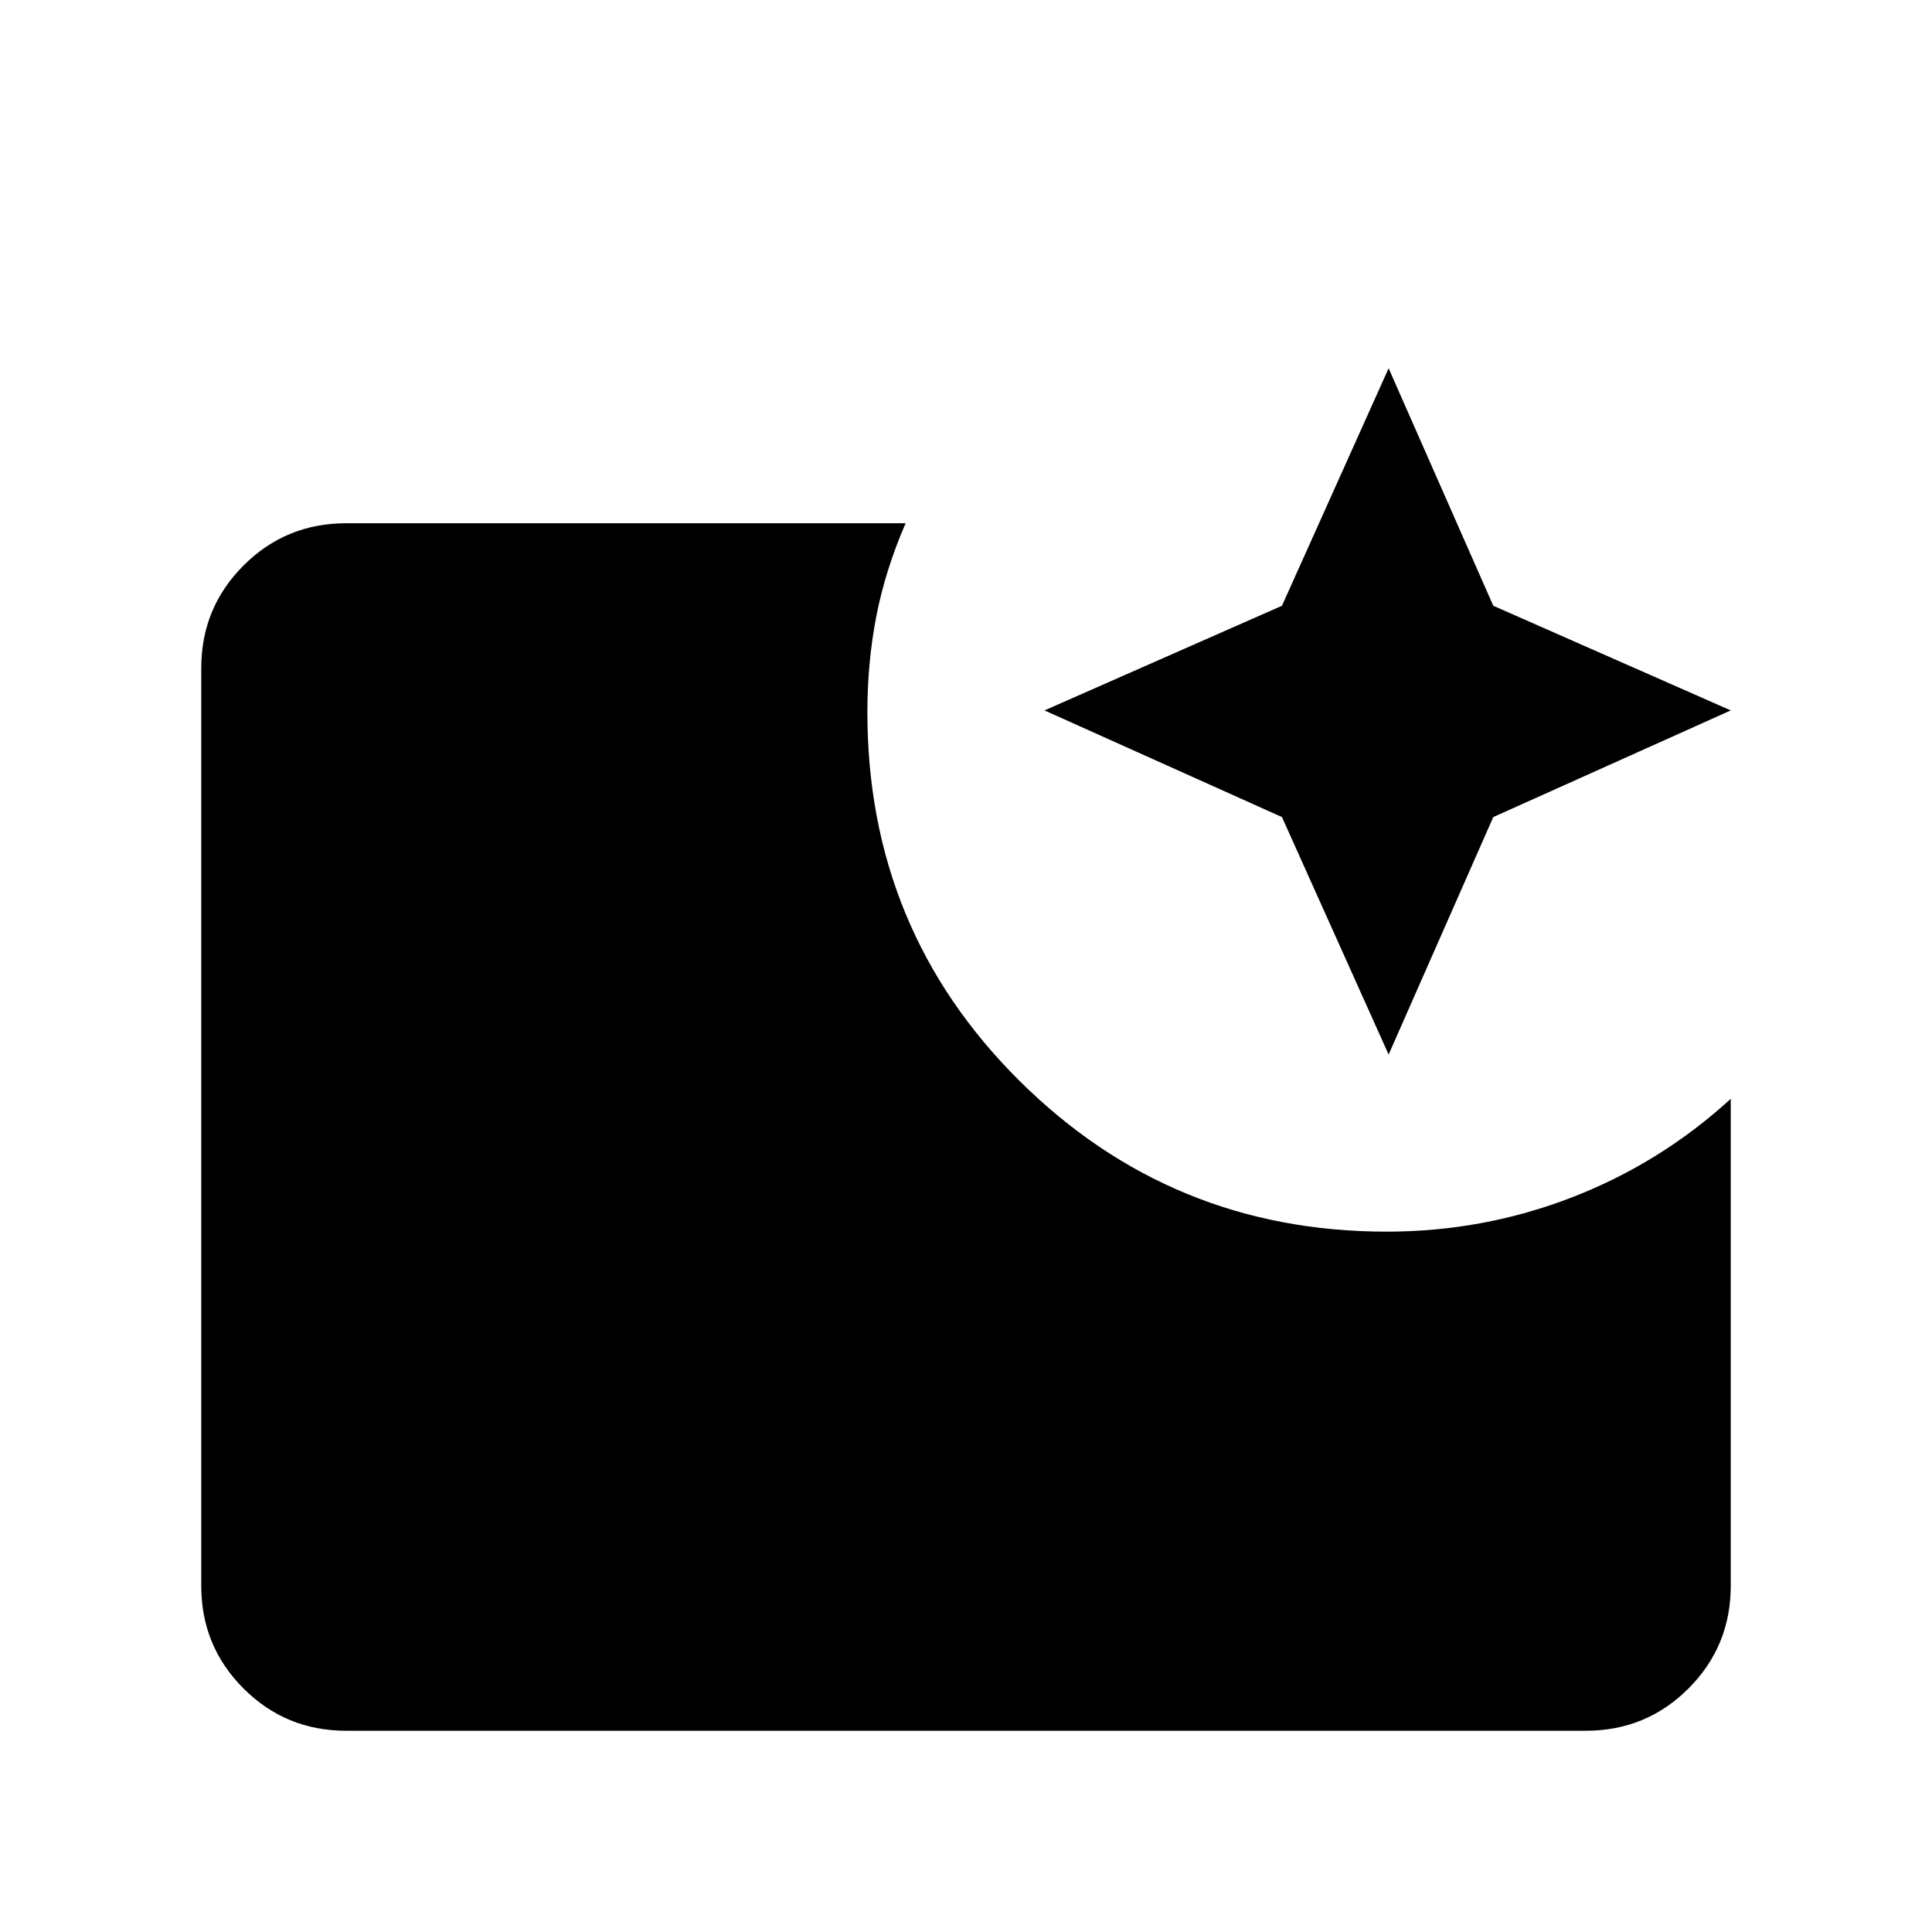 <svg xmlns="http://www.w3.org/2000/svg" height="24" width="24"><path d="m17.25 13.1-1.325-2.95-2.95-1.325 2.95-1.3 1.325-2.95 1.3 2.95 2.95 1.3-2.95 1.325ZM4.3 21.5q-.75 0-1.275-.525Q2.5 20.45 2.5 19.7V8.3q0-.75.525-1.275Q3.55 6.5 4.3 6.5h6.95q-.25.575-.363 1.15-.112.575-.112 1.2 0 2.7 1.888 4.575Q14.55 15.3 17.225 15.3q1.2 0 2.3-.425 1.1-.425 1.975-1.225v6.05q0 .75-.525 1.275-.525.525-1.275.525Z"/></svg>